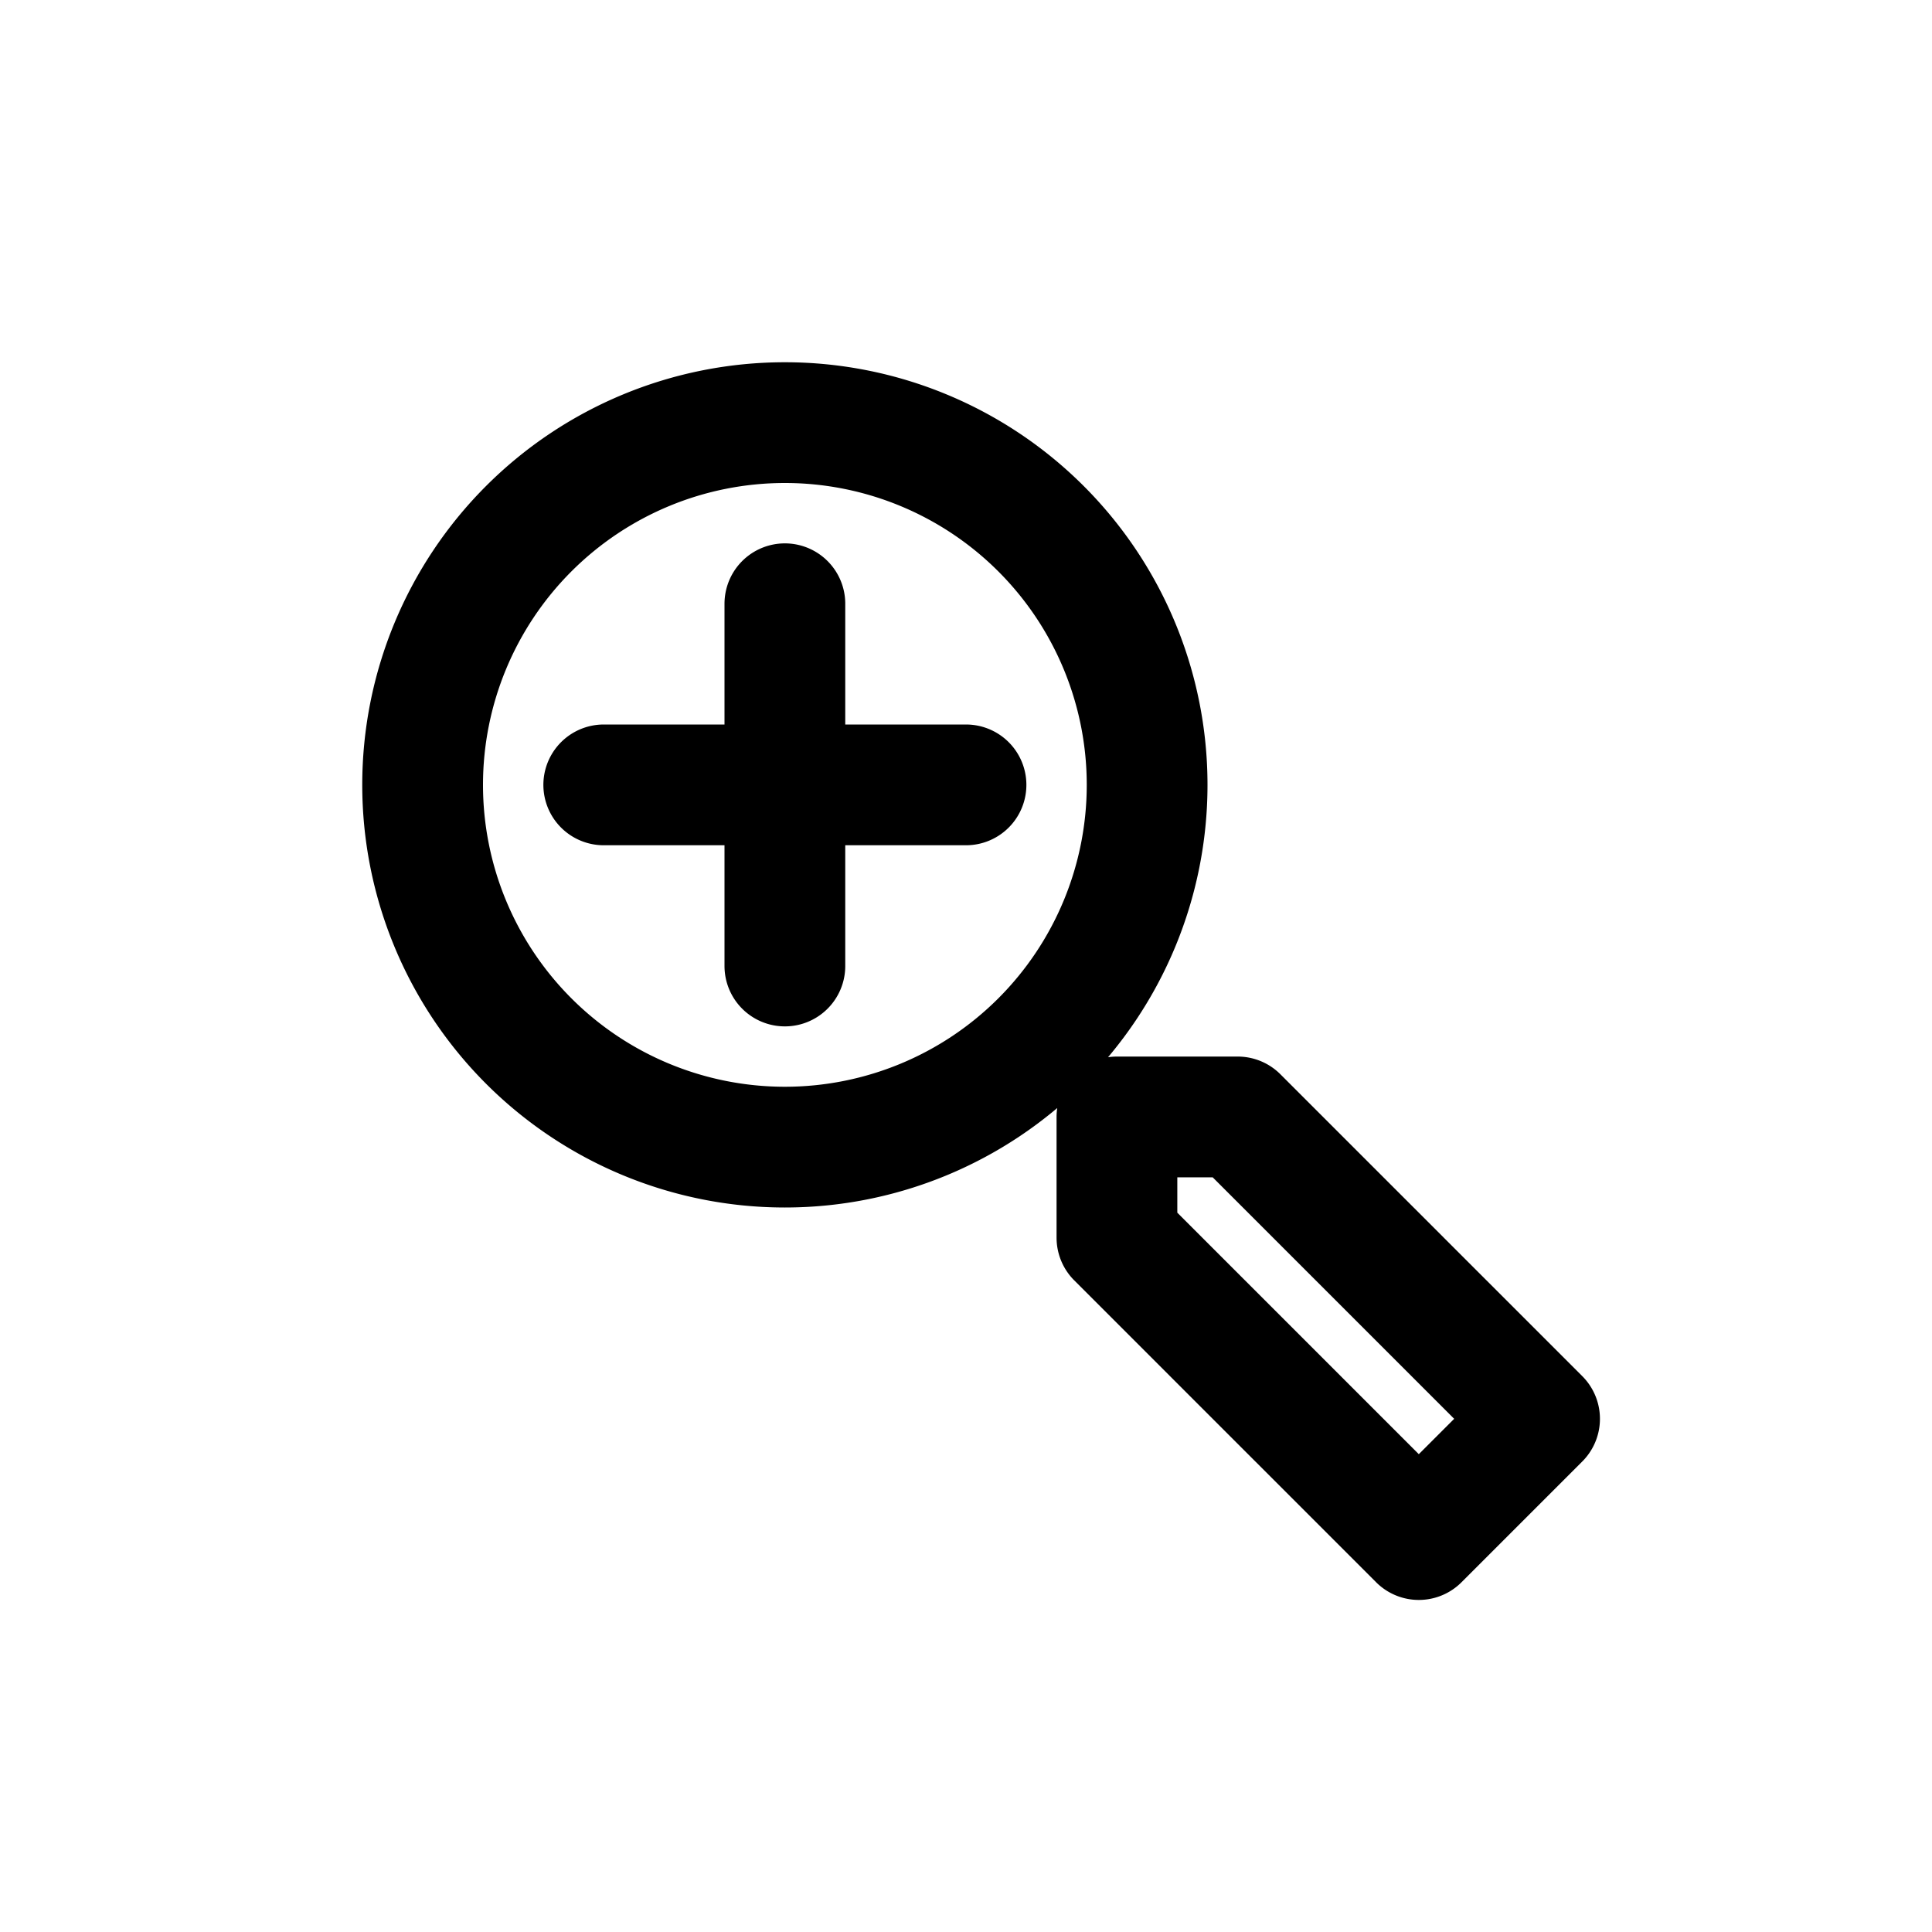 <svg xmlns="http://www.w3.org/2000/svg" width="512" height="512">
	<path d="M208,112 A96,96 0 0,1 208,304 M208,304 A96,96 0 0,1 208,112 M160,208 L256,208 M208,160 L208,256 M296,296 L328,296 L408,376 L376,408 L296,328 z" stroke="#000" stroke-width="32px" stroke-linecap="round" stroke-linejoin="round" fill="none"></path>
</svg>